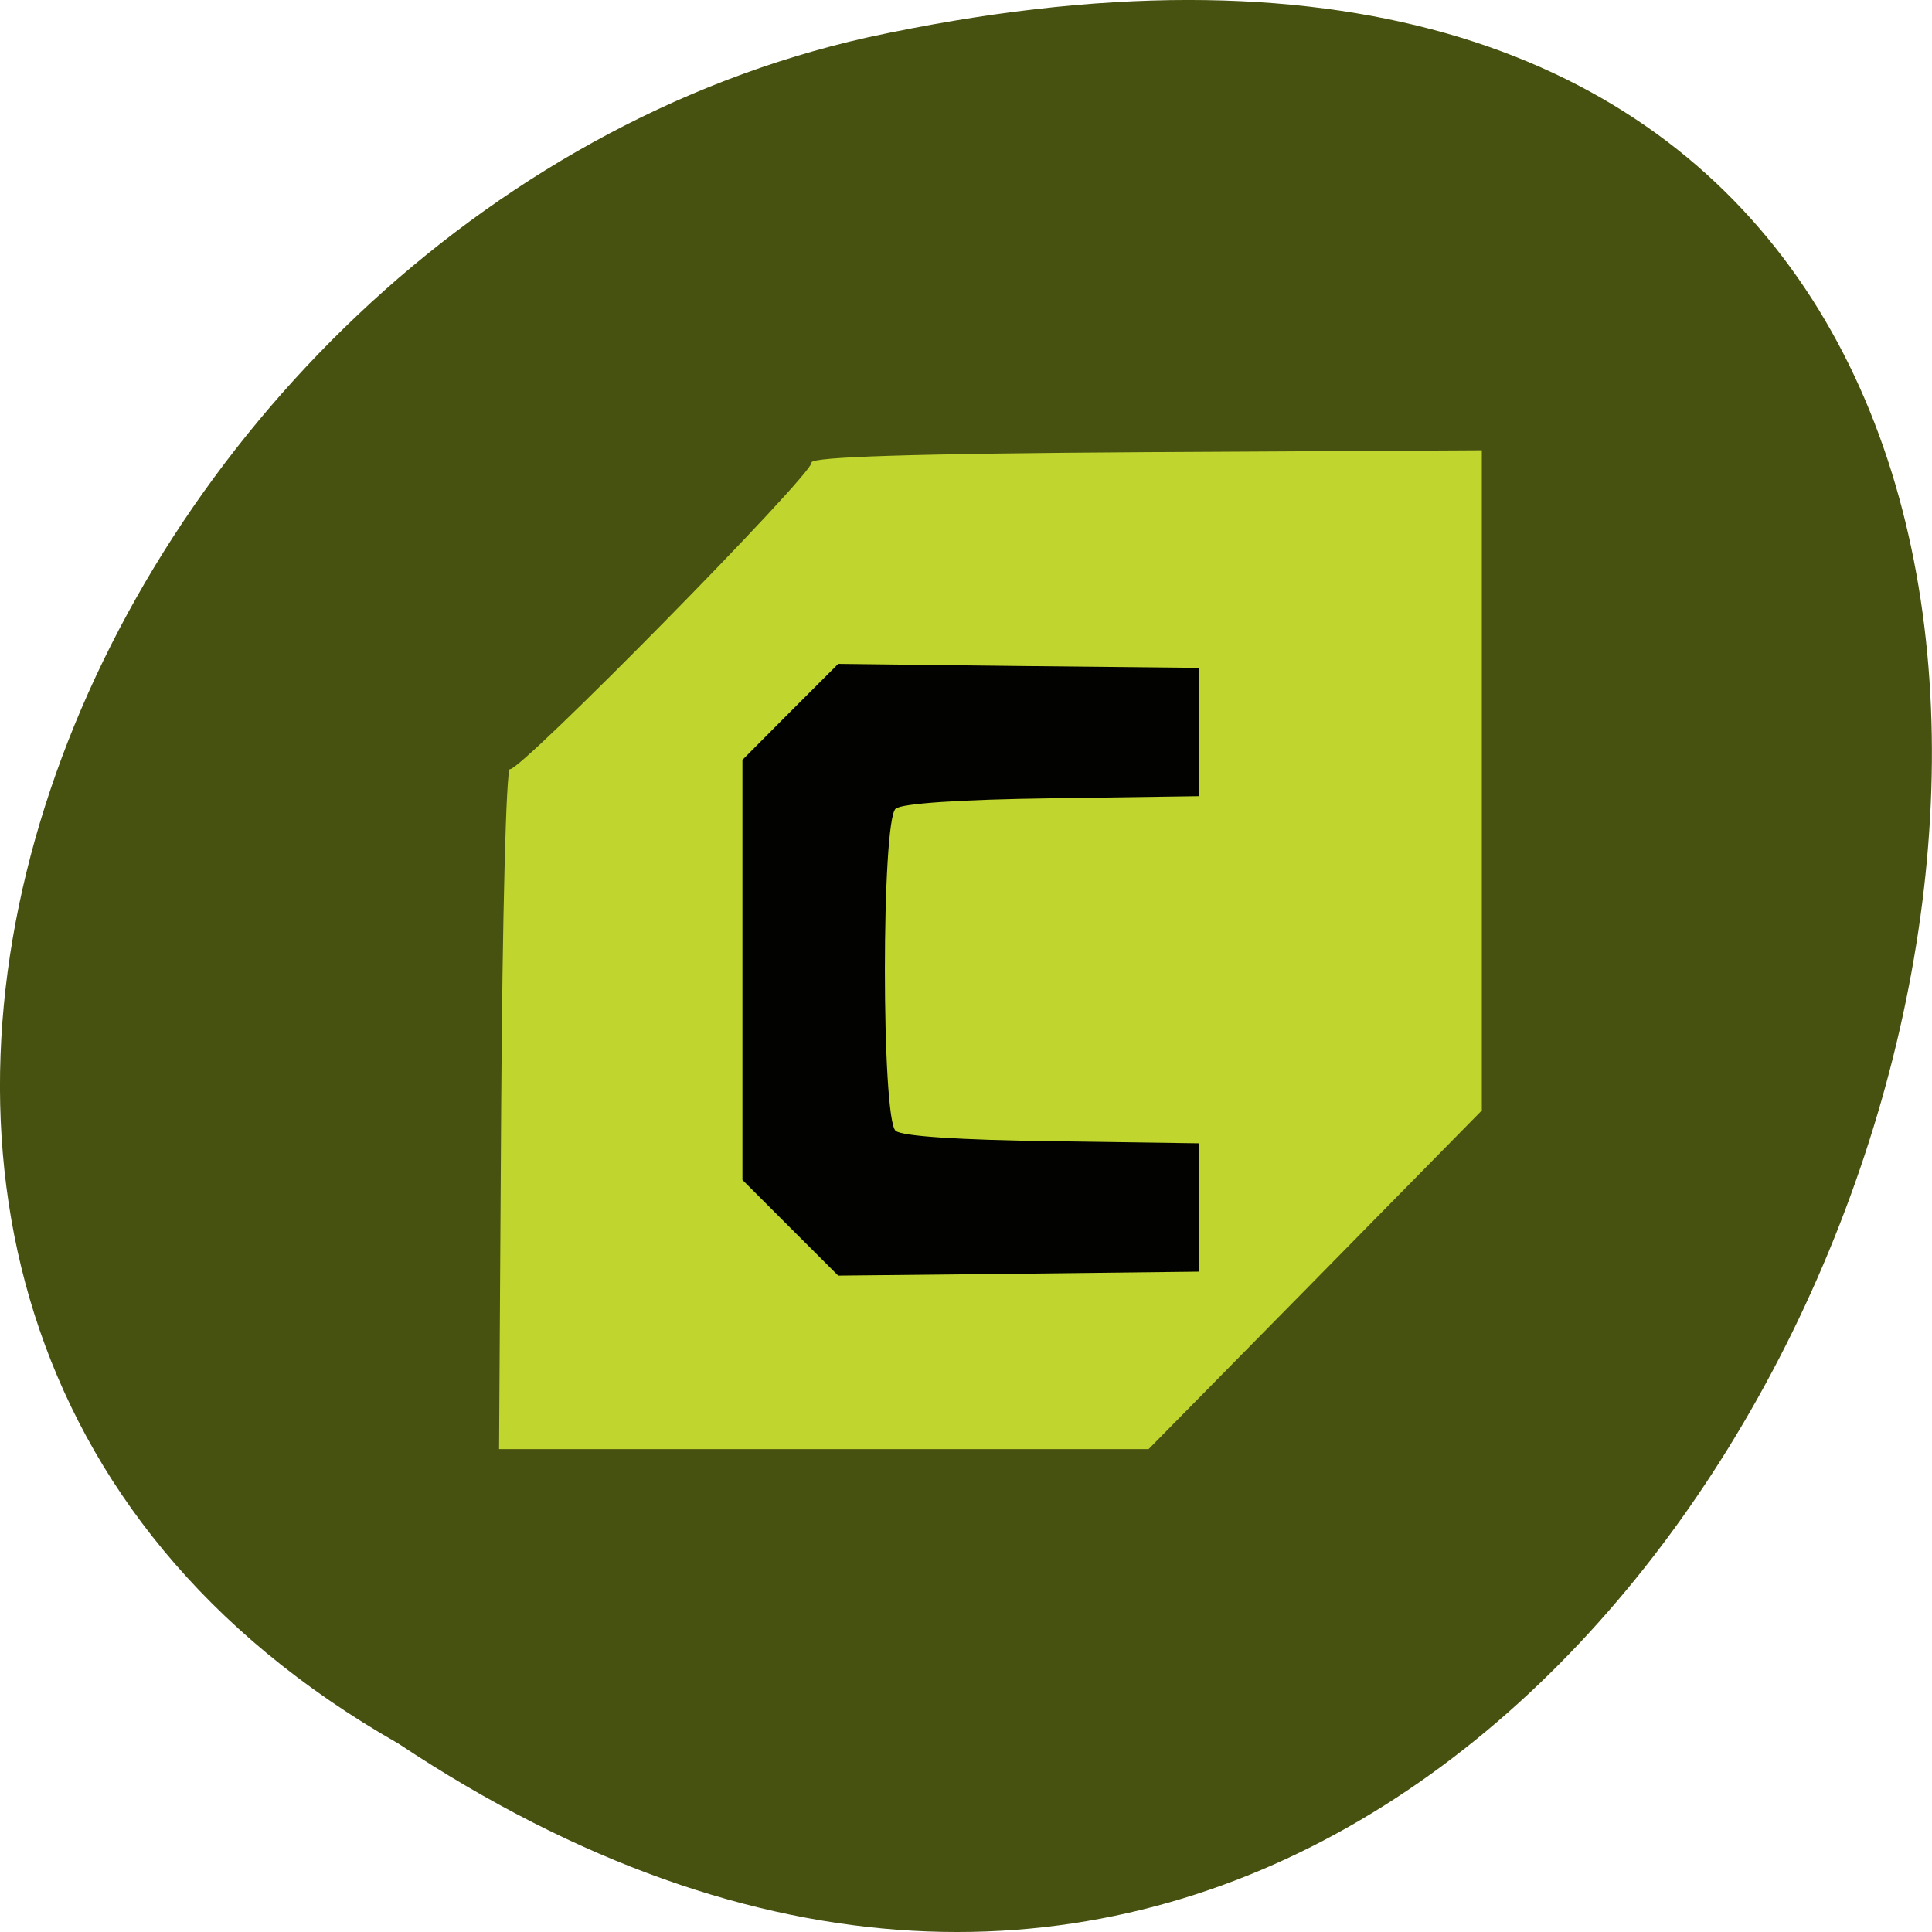 <svg xmlns="http://www.w3.org/2000/svg" viewBox="0 0 32 32"><path d="m 6.598 28.879 c 24.05 15.992 38.875 -35.01 7.773 -28.26 c -12.852 2.879 -20.652 20.926 -7.773 28.26" fill="#475110"/><path d="m 8.301 18.348 c 0.02 -3.145 0.082 -5.633 0.145 -5.609 c 0.145 0.066 5.03 -4.898 4.996 -5.078 c -0.016 -0.094 1.676 -0.148 5.539 -0.172 l 5.563 -0.031 v 10.934 l -2.758 2.805 l -2.762 2.805 h -10.758" fill="#c0d62e"/><path d="m 13.09 20.336 l -0.793 -0.793 v -6.957 l 0.793 -0.797 l 0.793 -0.793 l 2.988 0.035 l 2.988 0.031 v 2.125 l -2.43 0.035 c -1.531 0.02 -2.488 0.086 -2.594 0.172 c -0.238 0.199 -0.238 5.141 0 5.336 c 0.105 0.09 1.063 0.152 2.594 0.172 l 2.43 0.035 v 2.125 l -2.988 0.035 l -2.988 0.031" fill="#020200"/></svg>